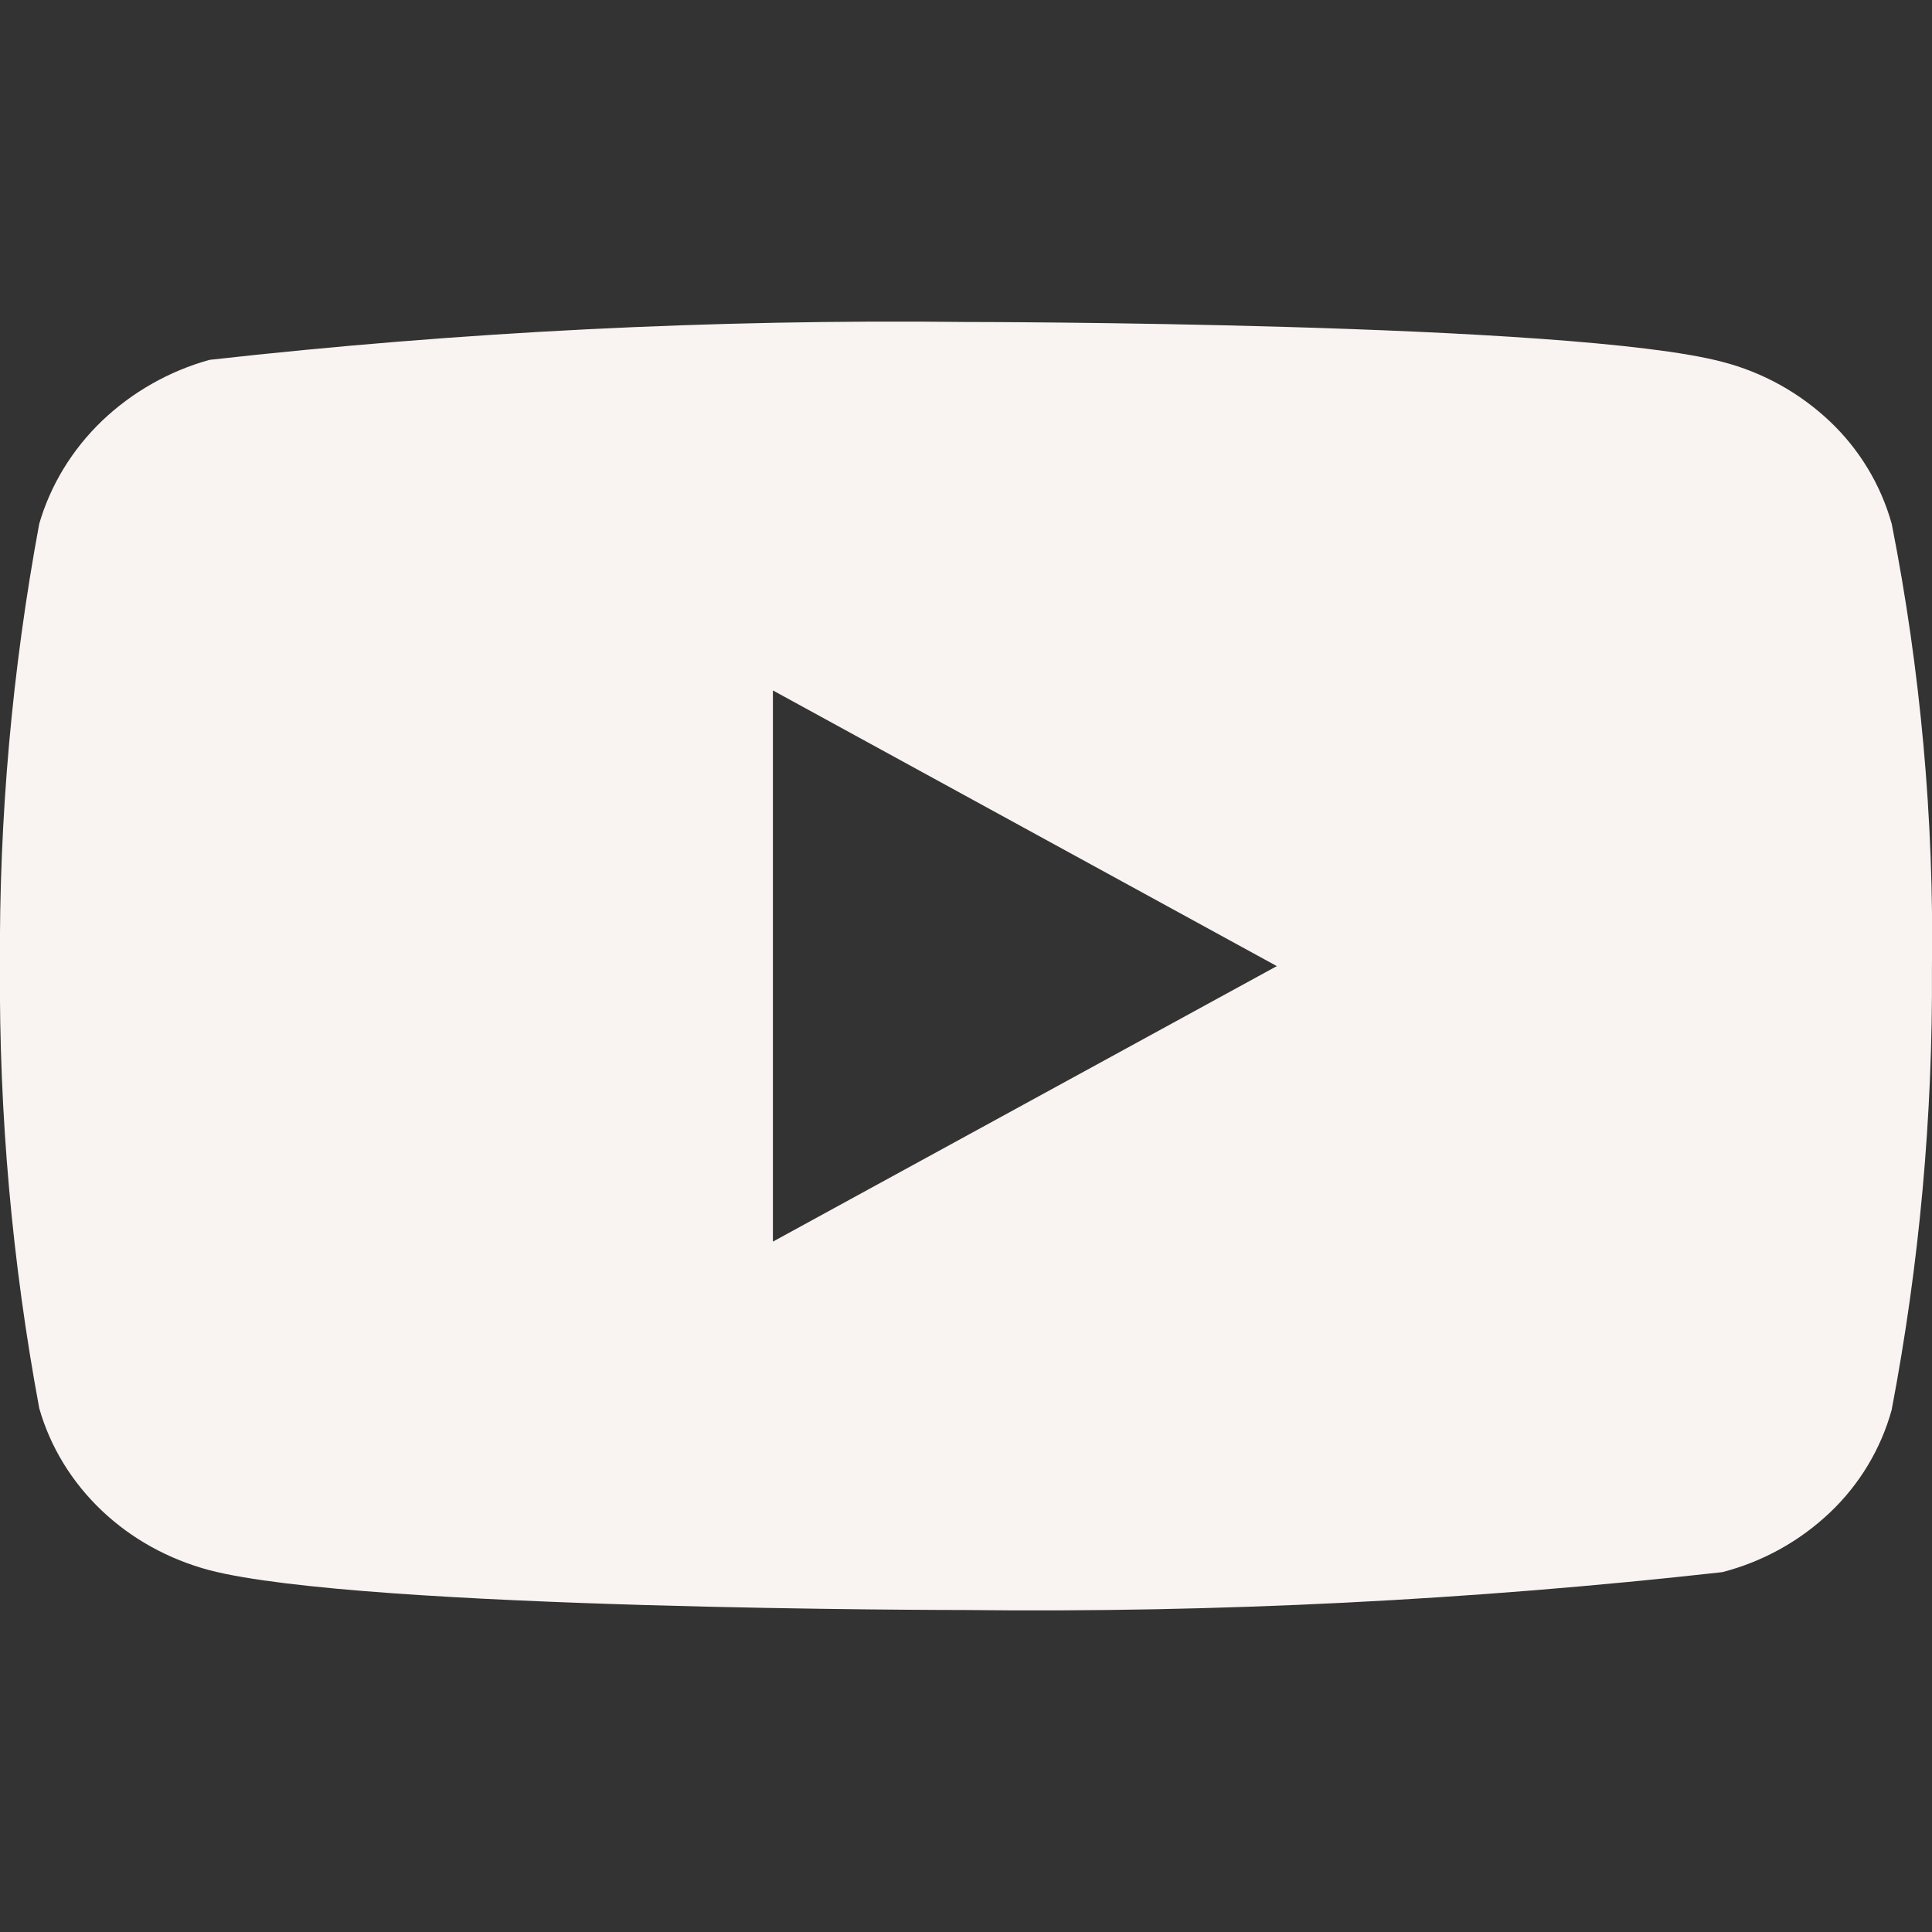 <svg width="35" height="35" viewBox="0 0 35 35" fill="none" xmlns="http://www.w3.org/2000/svg">
<rect x="0" y="0" width="35" height="35" fill="#333333" stroke="none"/>
<g clip-path="url(#clip0_1_812)">
<path d="M34.27 9.489C34.072 8.782 33.686 8.142 33.153 7.637C32.605 7.117 31.933 6.744 31.201 6.555C28.463 5.833 17.49 5.833 17.49 5.833C12.916 5.781 8.343 6.01 3.796 6.519C3.065 6.722 2.394 7.103 1.845 7.627C1.306 8.146 0.915 8.787 0.711 9.488C0.22 12.13 -0.018 14.813 -0.001 17.5C-0.019 20.185 0.219 22.867 0.711 25.512C0.91 26.211 1.3 26.848 1.841 27.363C2.382 27.878 3.056 28.249 3.796 28.446C6.572 29.167 17.49 29.167 17.49 29.167C22.07 29.219 26.649 28.99 31.201 28.481C31.933 28.292 32.605 27.92 33.153 27.399C33.685 26.894 34.071 26.254 34.268 25.547C34.772 22.906 35.016 20.222 34.999 17.534C35.037 14.834 34.792 12.137 34.27 9.488V9.489ZM14.002 22.493V12.508L23.131 17.502L14.002 22.493Z" fill="#F9F4F1"/>
</g>
<defs>
<clipPath id="clip0_1_812">
<rect width="35" height="35" fill="white"/>
</clipPath>
</defs>
</svg>
